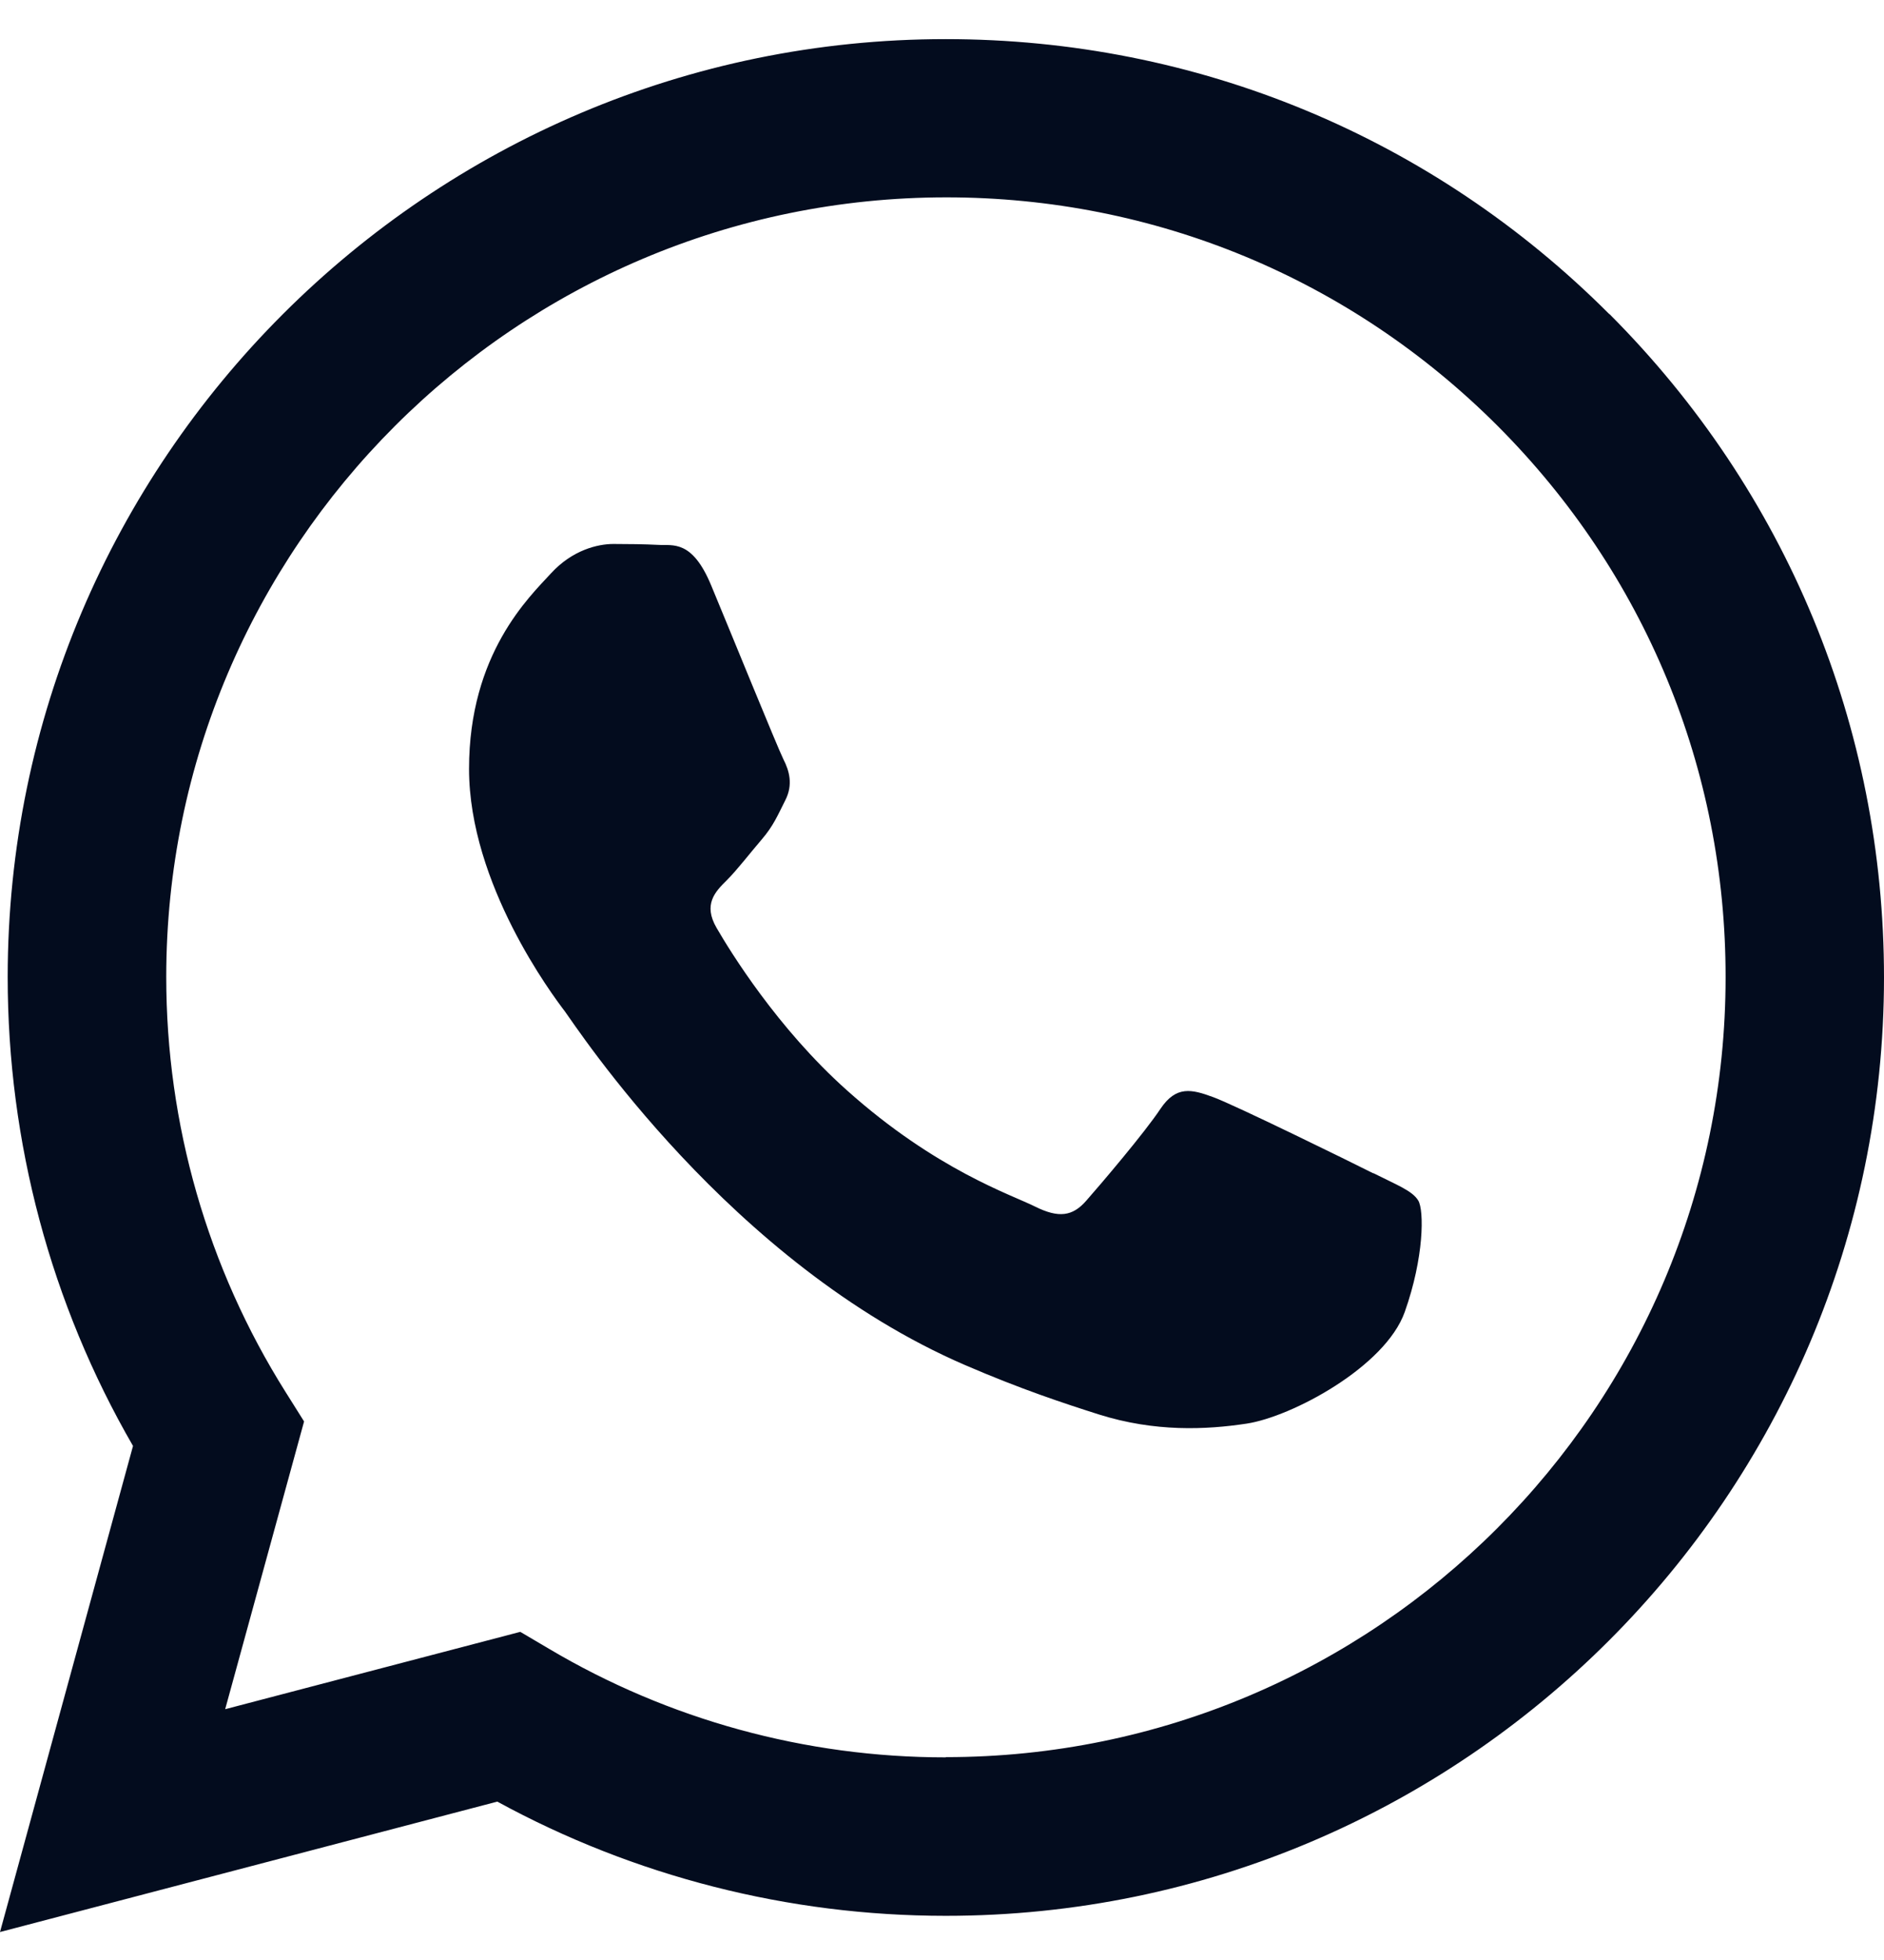 <svg width="25" height="26" viewBox="0 0 25 26" fill="none" xmlns="http://www.w3.org/2000/svg">
<path fill-rule="evenodd" clip-rule="evenodd" d="M21.355 4.167C19.006 1.815 15.878 0.519 12.549 0.519C5.689 0.519 0.105 6.1 0.102 12.96C0.102 15.152 0.674 17.295 1.765 19.181L0 25.629L6.599 23.899C8.416 24.891 10.465 25.414 12.546 25.414H12.552C19.413 25.414 24.997 19.833 25 12.969C25 9.644 23.706 6.519 21.358 4.167H21.355ZM12.549 23.312H12.546C10.689 23.312 8.869 22.812 7.282 21.87L6.904 21.647L2.988 22.673L4.035 18.856L3.788 18.463C2.753 16.818 2.206 14.914 2.206 12.96C2.206 7.257 6.849 2.618 12.558 2.618C15.323 2.618 17.919 3.696 19.872 5.649C21.826 7.606 22.901 10.202 22.898 12.966C22.898 18.67 18.256 23.309 12.552 23.309L12.549 23.312ZM18.224 15.565C17.913 15.408 16.384 14.658 16.099 14.554C15.814 14.449 15.608 14.397 15.398 14.71C15.192 15.022 14.596 15.722 14.413 15.929C14.233 16.135 14.049 16.161 13.738 16.007C13.427 15.85 12.424 15.524 11.238 14.463C10.314 13.638 9.689 12.62 9.509 12.309C9.328 11.998 9.488 11.83 9.645 11.676C9.785 11.536 9.956 11.312 10.111 11.132C10.264 10.952 10.317 10.821 10.421 10.615C10.526 10.408 10.474 10.225 10.395 10.071C10.317 9.914 9.695 8.385 9.436 7.763C9.183 7.155 8.927 7.24 8.735 7.228C8.555 7.219 8.346 7.216 8.14 7.216C7.933 7.216 7.596 7.295 7.311 7.606C7.026 7.917 6.224 8.67 6.224 10.199C6.224 11.728 7.337 13.208 7.494 13.414C7.648 13.62 9.686 16.763 12.808 18.109C13.549 18.429 14.131 18.62 14.581 18.763C15.326 18.998 16.006 18.966 16.541 18.885C17.14 18.795 18.381 18.132 18.64 17.405C18.898 16.679 18.898 16.056 18.82 15.926C18.741 15.795 18.535 15.719 18.224 15.562V15.565Z" fill="#030C1E"/>
</svg>
